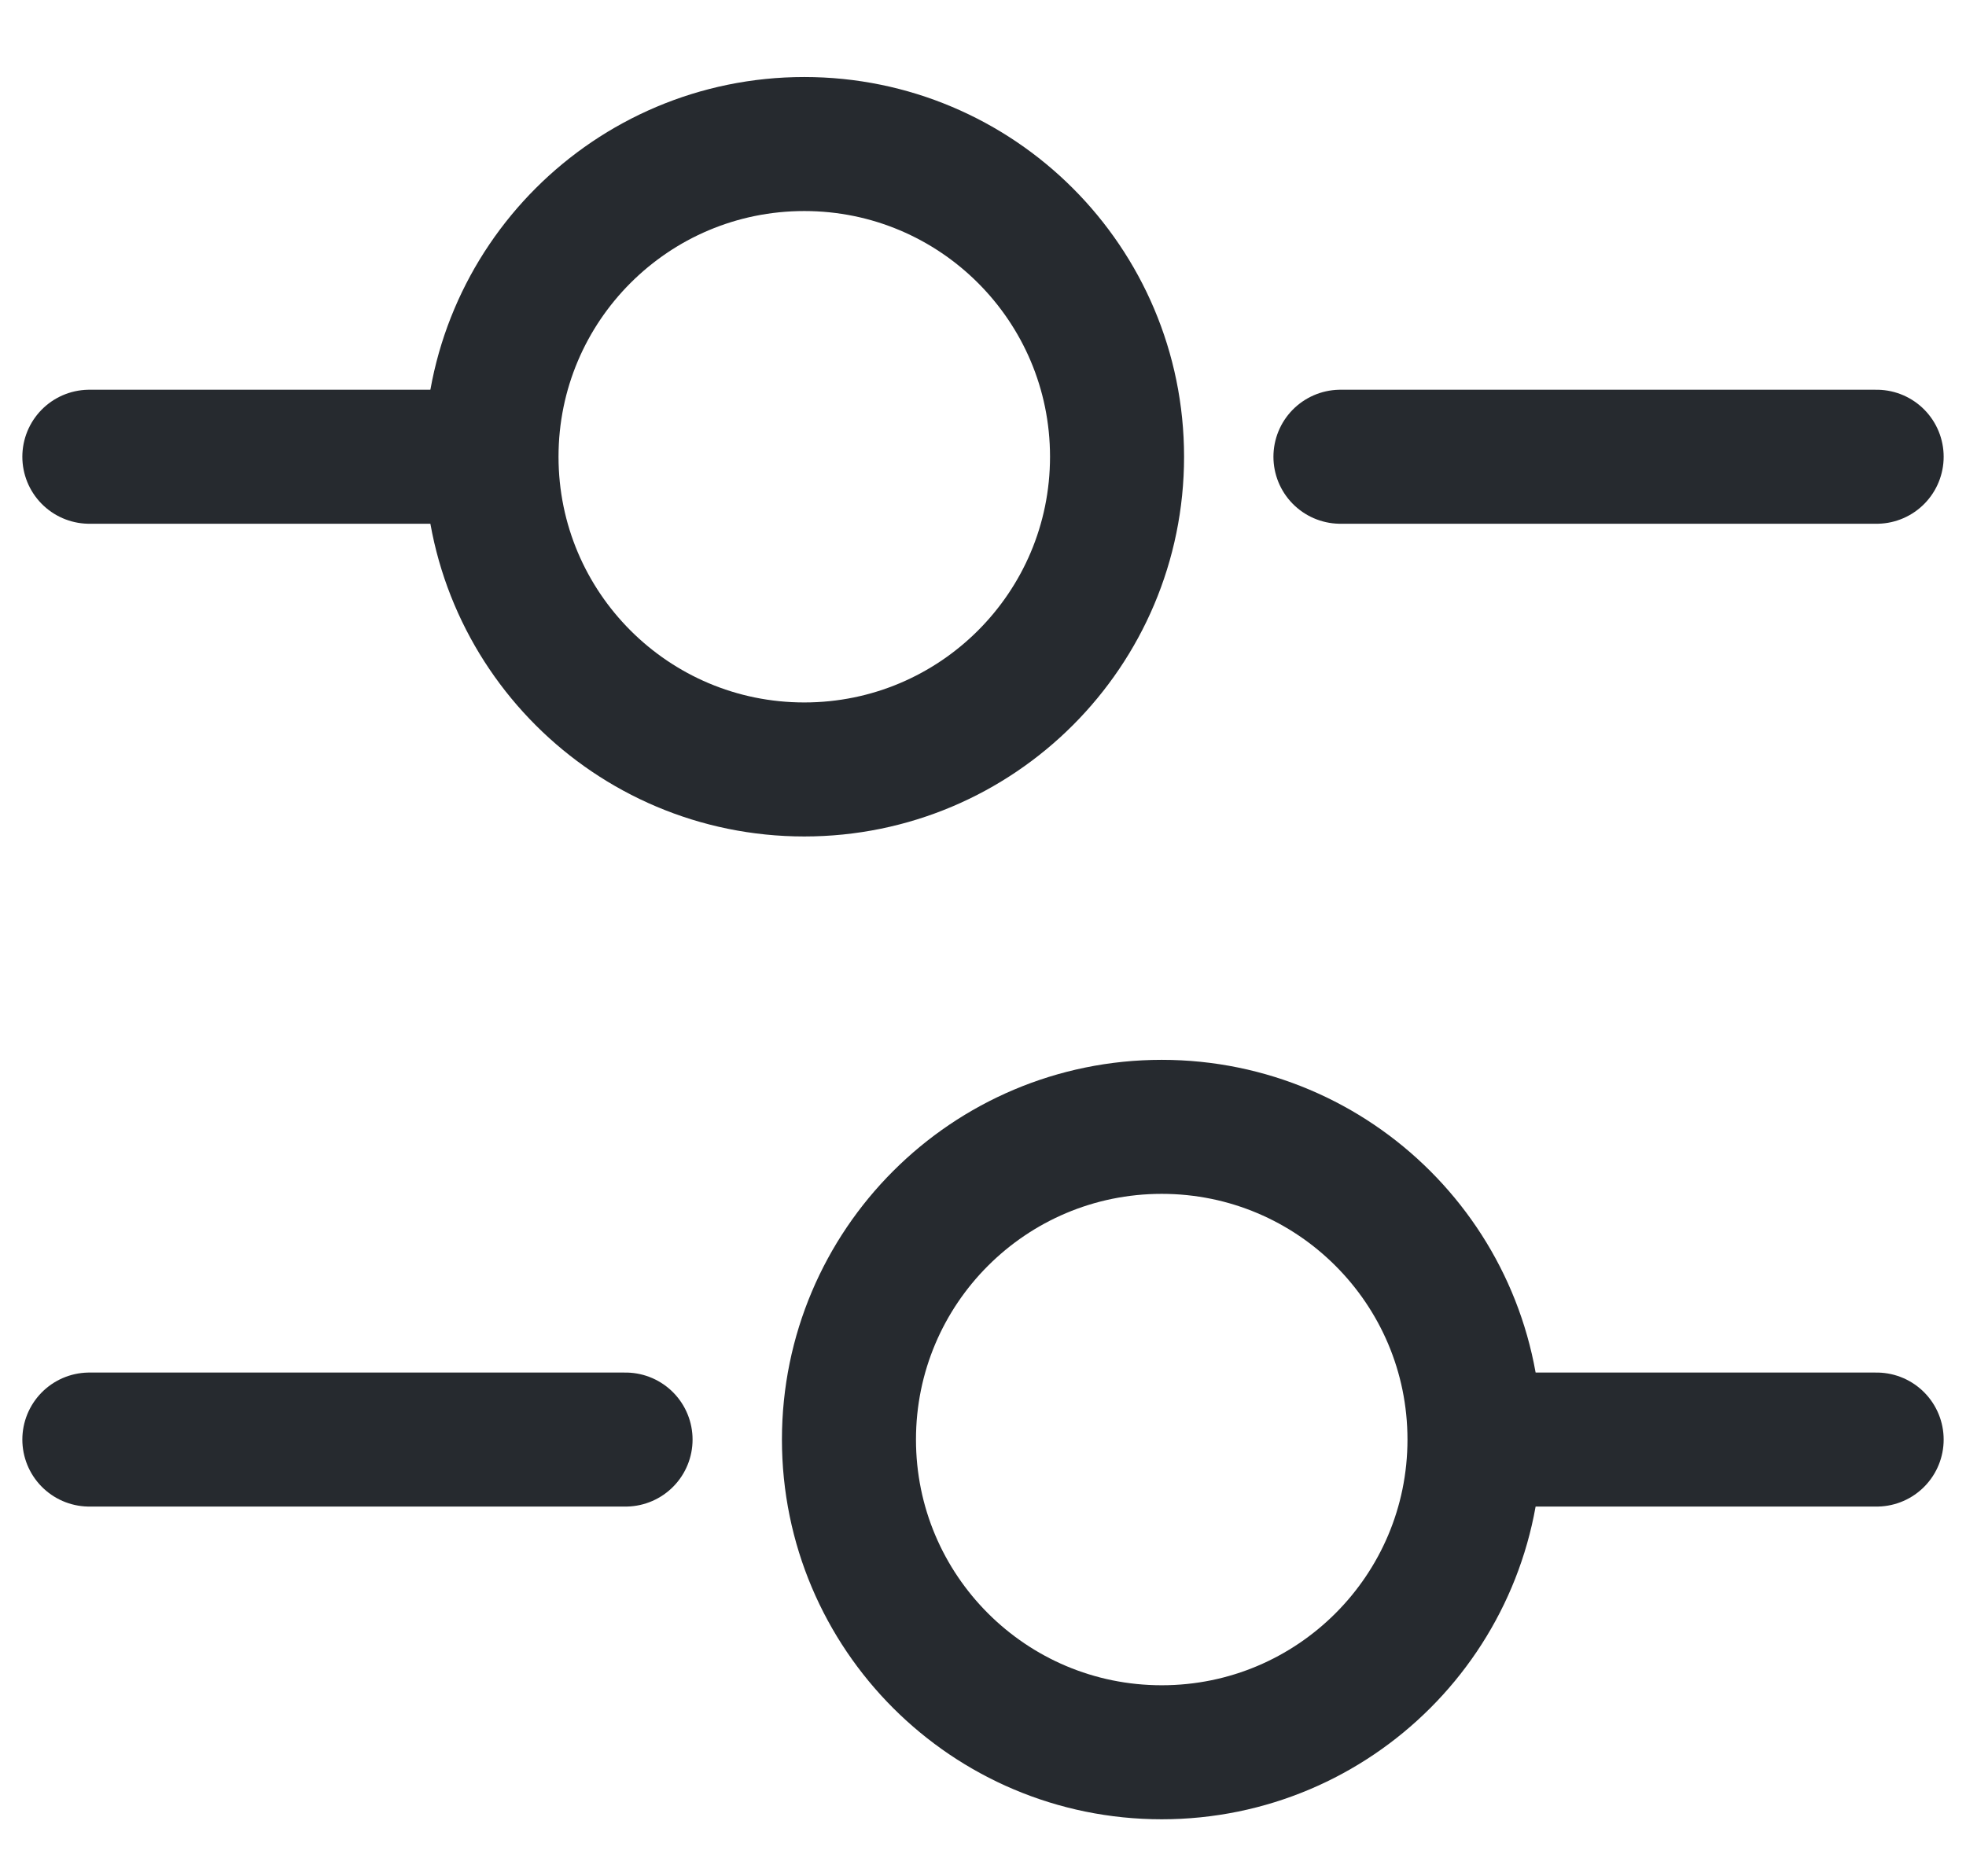 <svg width="22" height="21" viewBox="0 0 22 21" fill="none" xmlns="http://www.w3.org/2000/svg">
<path d="M21 5.112H15" stroke="#262A2F" stroke-width="1.5" stroke-miterlimit="10" stroke-linecap="round" stroke-linejoin="round"/>
<path d="M5 5.112H1" stroke="#262A2F" stroke-width="1.5" stroke-miterlimit="10" stroke-linecap="round" stroke-linejoin="round"/>
<path d="M9 8.612C10.933 8.612 12.5 7.045 12.5 5.112C12.5 3.179 10.933 1.612 9 1.612C7.067 1.612 5.5 3.179 5.5 5.112C5.5 7.045 7.067 8.612 9 8.612Z" stroke="#262A2F" stroke-width="1.5" stroke-miterlimit="10" stroke-linecap="round" stroke-linejoin="round"/>
<path d="M21 16.112H17" stroke="#262A2F" stroke-width="1.5" stroke-miterlimit="10" stroke-linecap="round" stroke-linejoin="round"/>
<path d="M7 16.112H1" stroke="#262A2F" stroke-width="1.5" stroke-miterlimit="10" stroke-linecap="round" stroke-linejoin="round"/>
<path d="M13 19.612C14.933 19.612 16.5 18.045 16.5 16.112C16.5 14.179 14.933 12.612 13 12.612C11.067 12.612 9.5 14.179 9.5 16.112C9.5 18.045 11.067 19.612 13 19.612Z" stroke="#262A2F" stroke-width="1.5" stroke-miterlimit="10" stroke-linecap="round" stroke-linejoin="round"/>
</svg>
